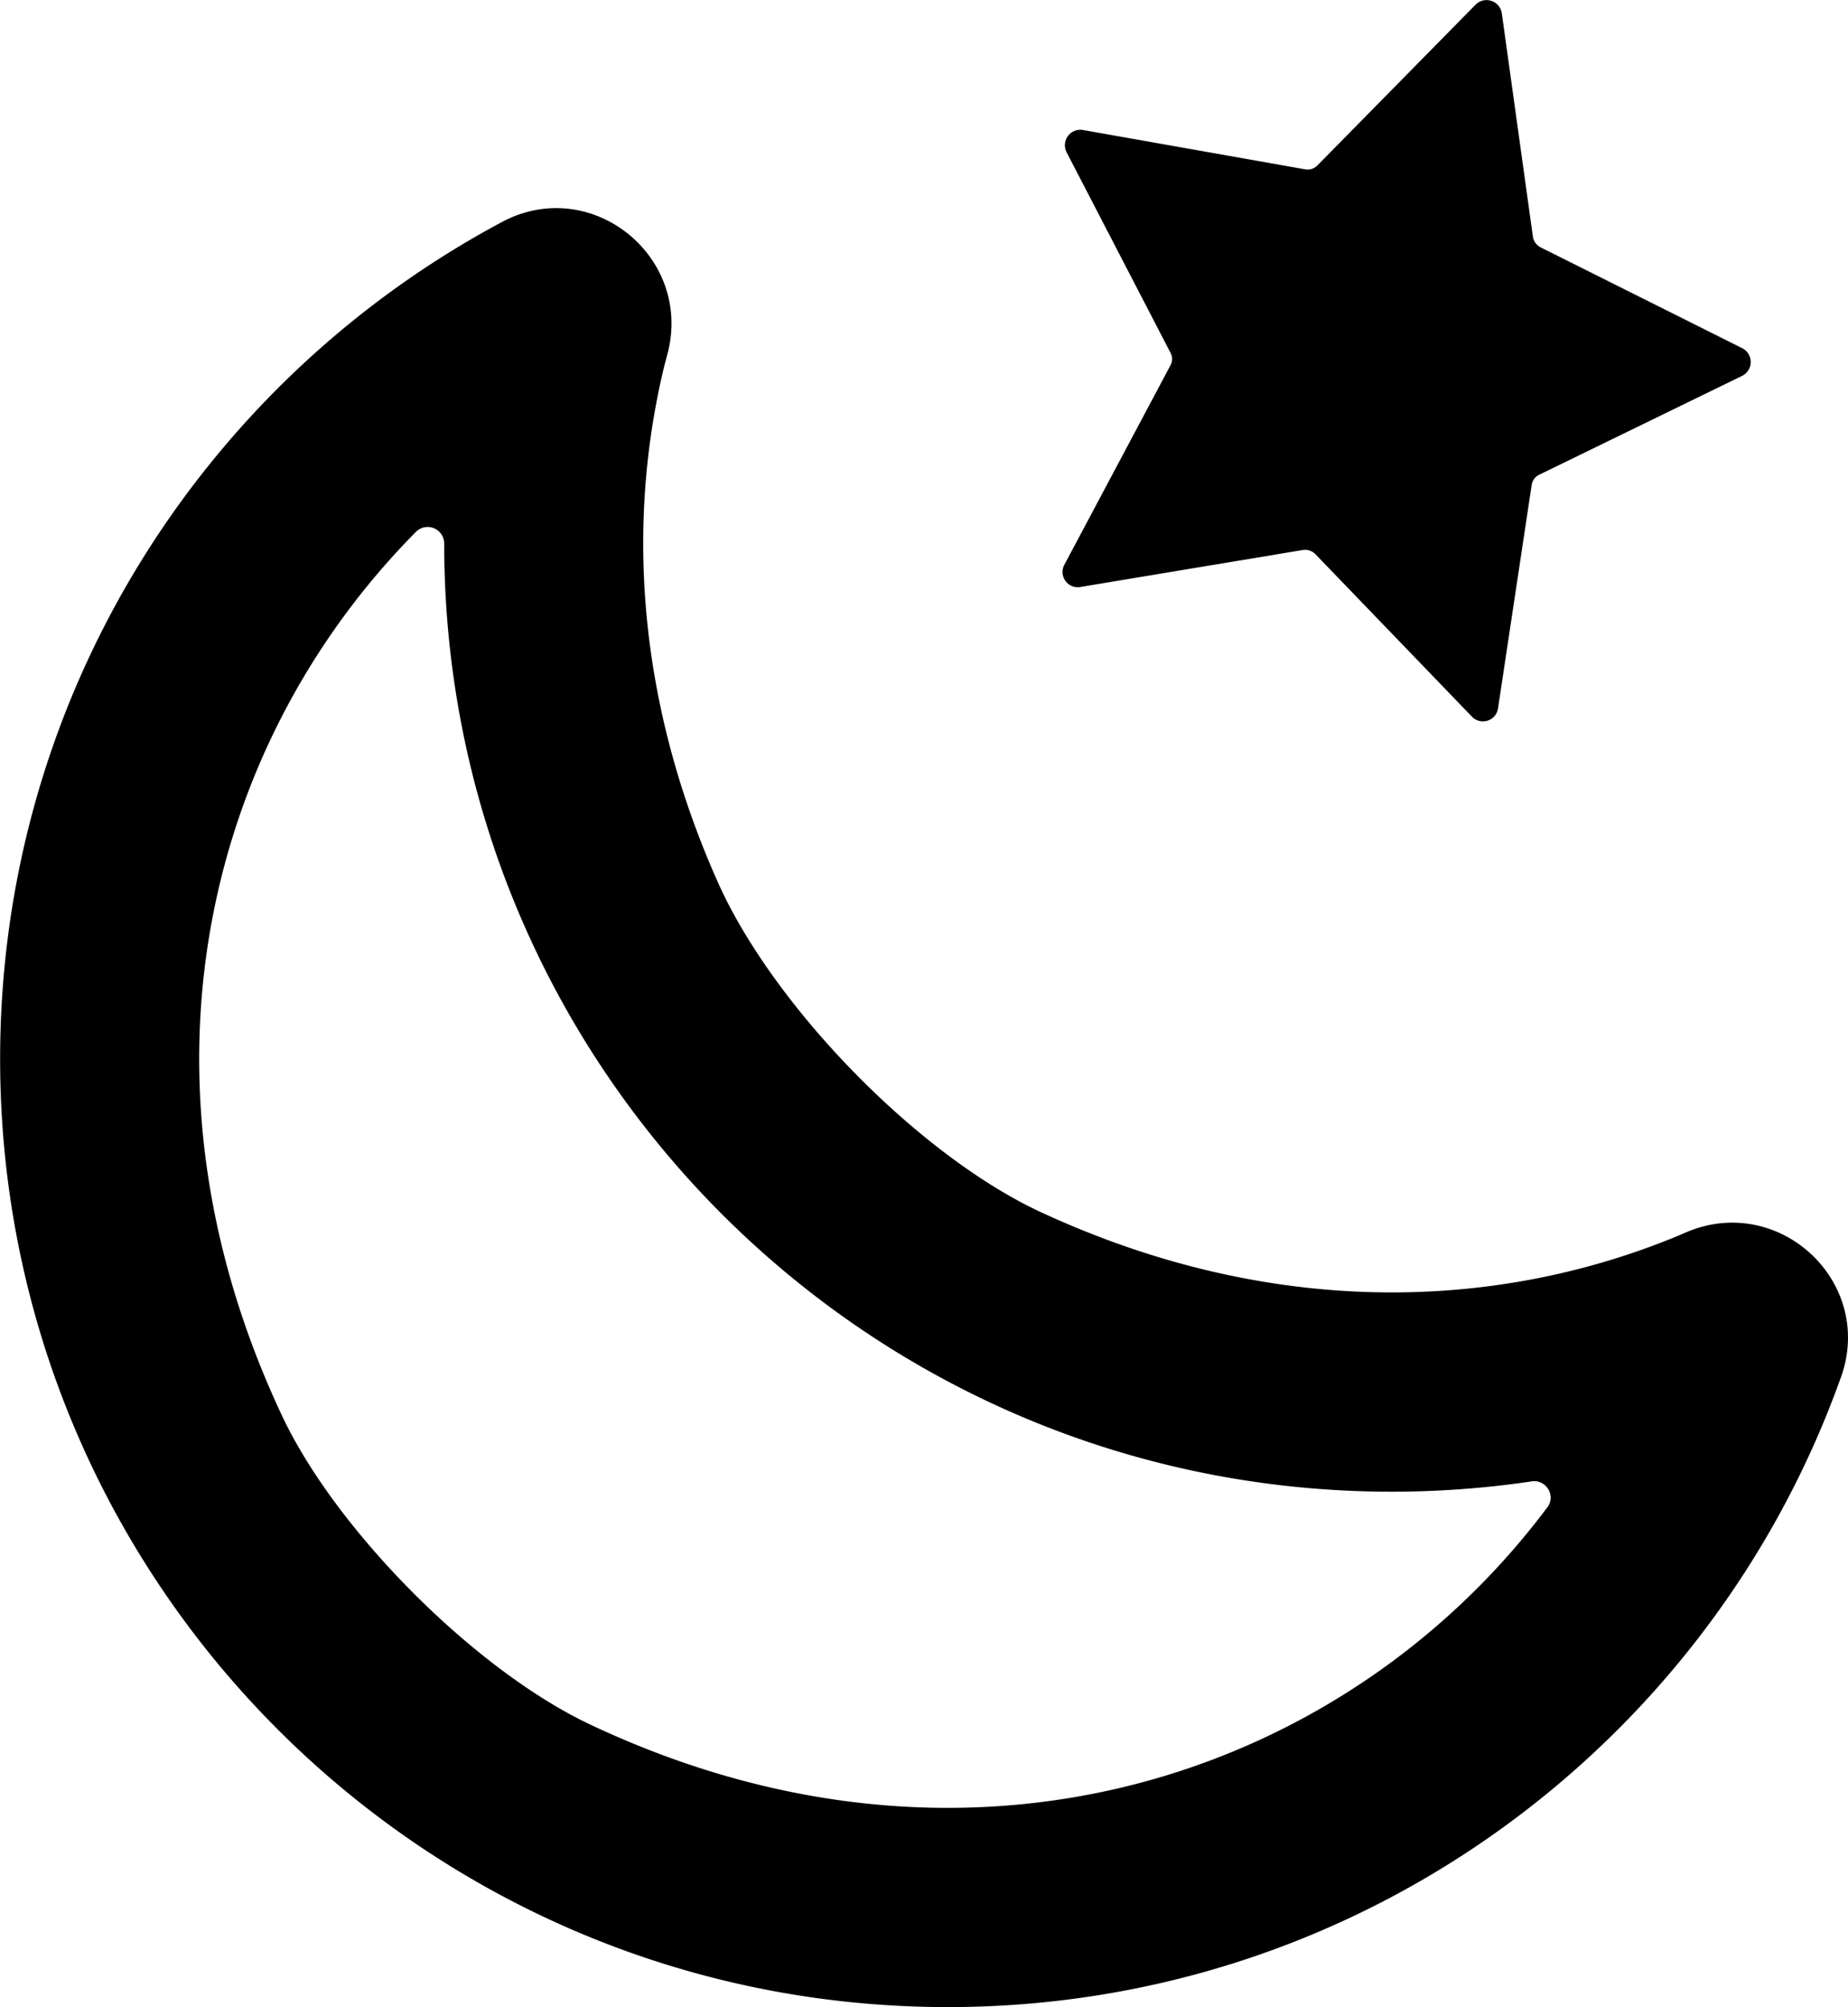 <svg id="b30fd5b9-b523-4408-8482-84c876c03c00" data-name="Ebene 1" xmlns="http://www.w3.org/2000/svg" viewBox="0 0 878.5 953.7"><defs><style>.b52eae69-8ffb-4efe-bb98-ae45e0864951,.f4d56202-41be-49fe-9448-edcf5545c51b{stroke:#000;stroke-miterlimit:10;}.f4d56202-41be-49fe-9448-edcf5545c51b{stroke-width:1.08px;}.b52eae69-8ffb-4efe-bb98-ae45e0864951{stroke-width:0.88px;}</style></defs><title>icon-into-nightmode</title><path class="f4d56202-41be-49fe-9448-edcf5545c51b" d="M946.4,678.2l-4.9,2.1c-88.4,36.2-194.7,38-302-11.6-58.7-27.2-127.8-98.2-154.1-157.3-38.2-85.7-43.7-170.6-25.3-246.1.5-1.7.9-3.4,1.4-5.2,12-46-36.1-84.4-78-62l-.9.5C241.3,274.5,145.3,423.7,145.3,595.3c0,248.5,201.4,450,450,450,195.3,0,361.5-124.4,423.8-298.3l.3-.8C1035.3,701.4,990.1,659.5,946.4,678.2ZM424.9,912C370.1,886.1,304,819.8,278.2,764.9,202.5,603.8,242.7,444.8,342,344.5a8.4,8.4,0,0,1,14.4,5.8h0c0,248.6,201.4,450.1,450,450.1a455.2,455.2,0,0,0,66.4-4.9c7.3-1.1,12.4,7.3,7.9,13.2C785.2,936.2,606.3,997.7,424.9,912Z" transform="translate(-144.7 -92.1)"/><path class="b52eae69-8ffb-4efe-bb98-ae45e0864951" d="M844.7,432.3,770.2,355a7.3,7.3,0,0,0-6.1-2L658.2,370.6a6.8,6.8,0,0,1-7.1-10l50.4-94.7a6.6,6.6,0,0,0,0-6.4l-49.4-95.3a6.9,6.9,0,0,1,7.3-9.9L765.1,173a6.9,6.9,0,0,0,6.1-1.9l75.3-76.5a6.9,6.9,0,0,1,11.7,3.9L873,204.8a7.3,7.3,0,0,0,3.8,5.2l96,48a6.9,6.9,0,0,1-.1,12.3l-96.5,47a6.9,6.9,0,0,0-3.8,5.1l-16,106.2A6.8,6.8,0,0,1,844.7,432.3Z" transform="translate(-144.7 -92.1)"/></svg>